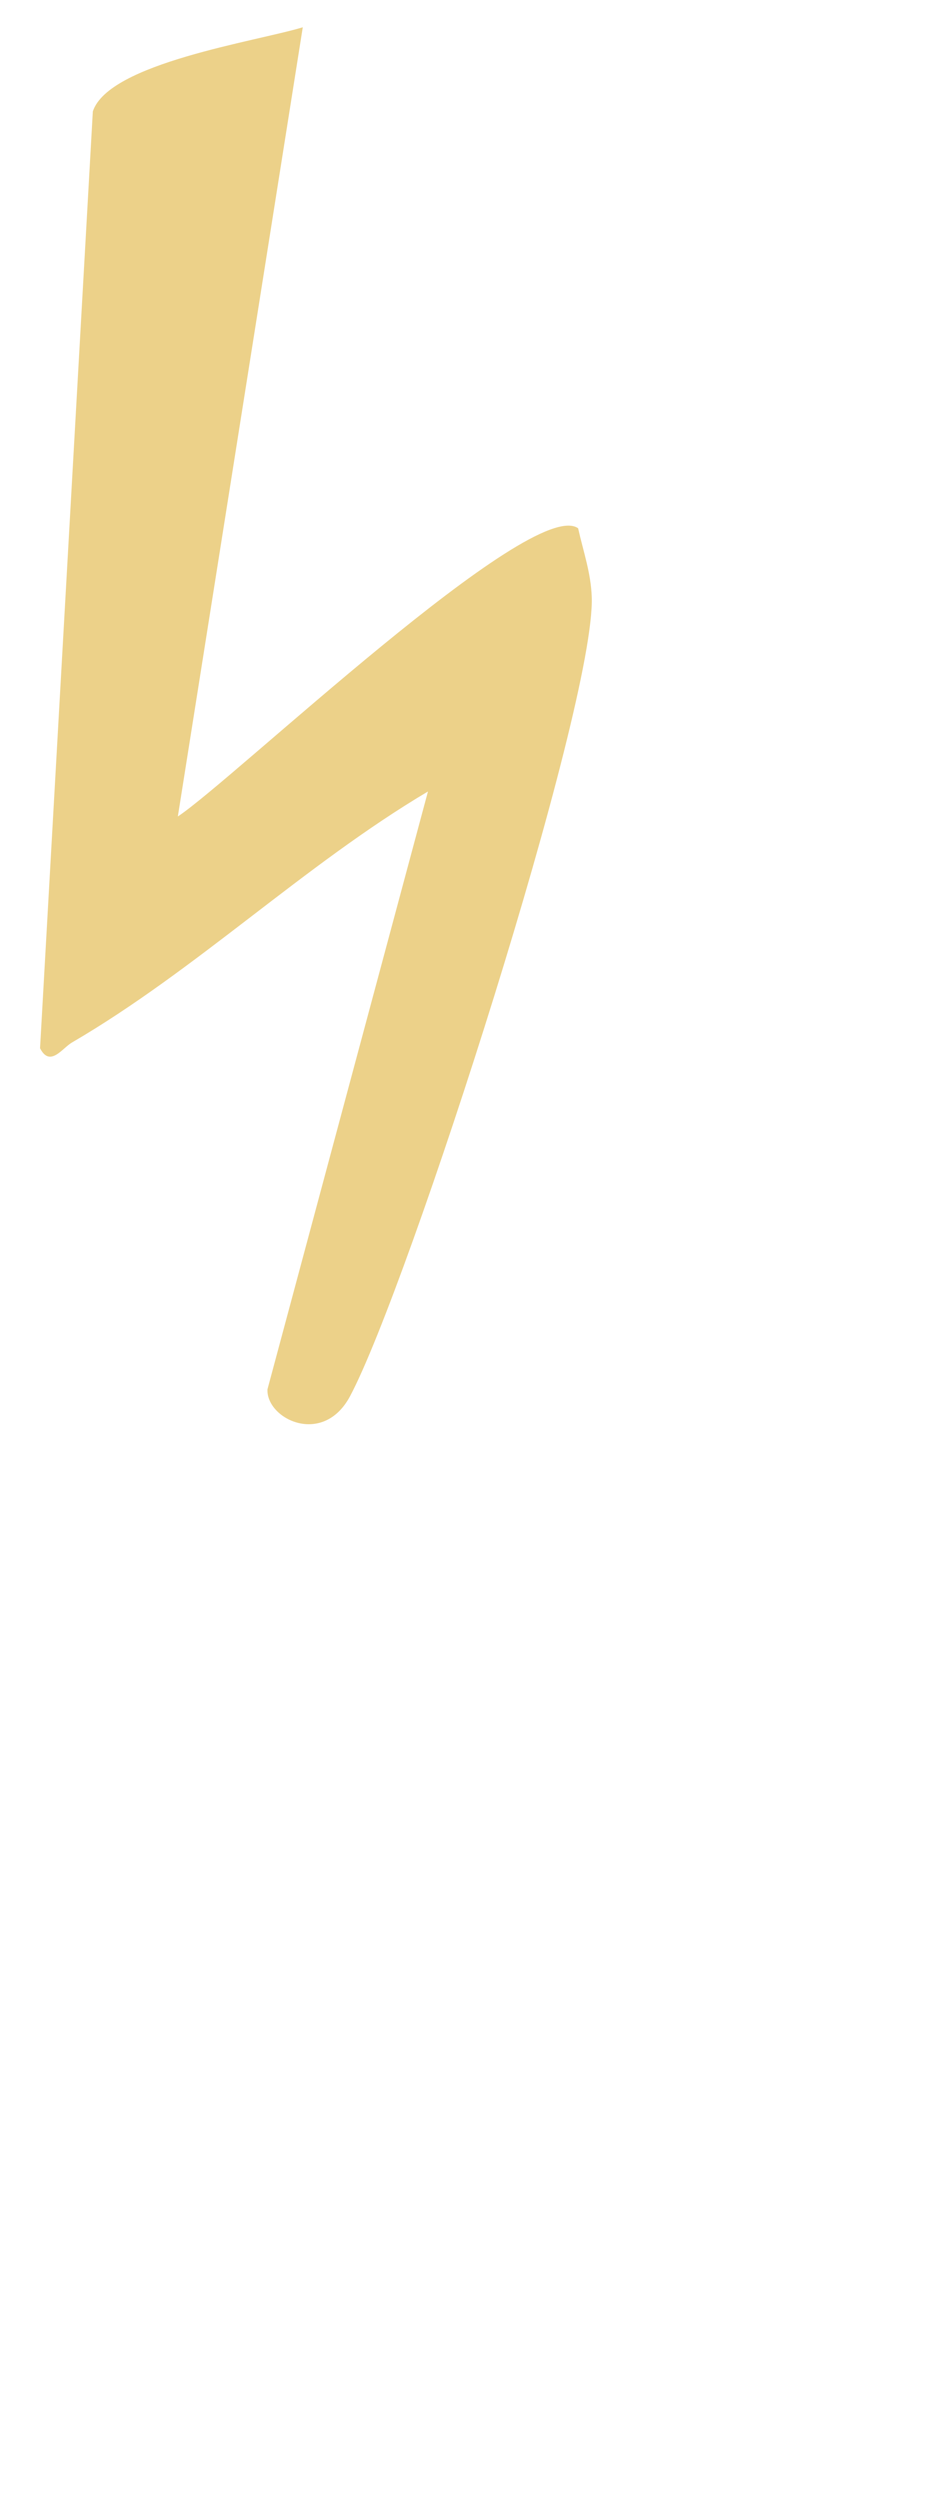 <svg width="150" height="396" viewBox="0 0 150 396" fill="none" xmlns="http://www.w3.org/2000/svg">
<path d="M48.01 4.32L28.2 129.33C37 123.51 84.32 78.46 91.67 83.68C92.48 87.32 93.7 90.74 93.83 94.57C94.42 111.75 64.77 203.77 55.51 221.15C51.22 229.19 42.2 224.77 42.41 220.07L67.86 125.37C48.14 137.07 31.18 153.61 11.4 165.14C9.88 166.02 7.93 169.13 6.35 166.04L14.72 17.65C17.24 9.99 40.58 6.58 48.01 4.32Z" fill="#ECD189"/>
</svg>
